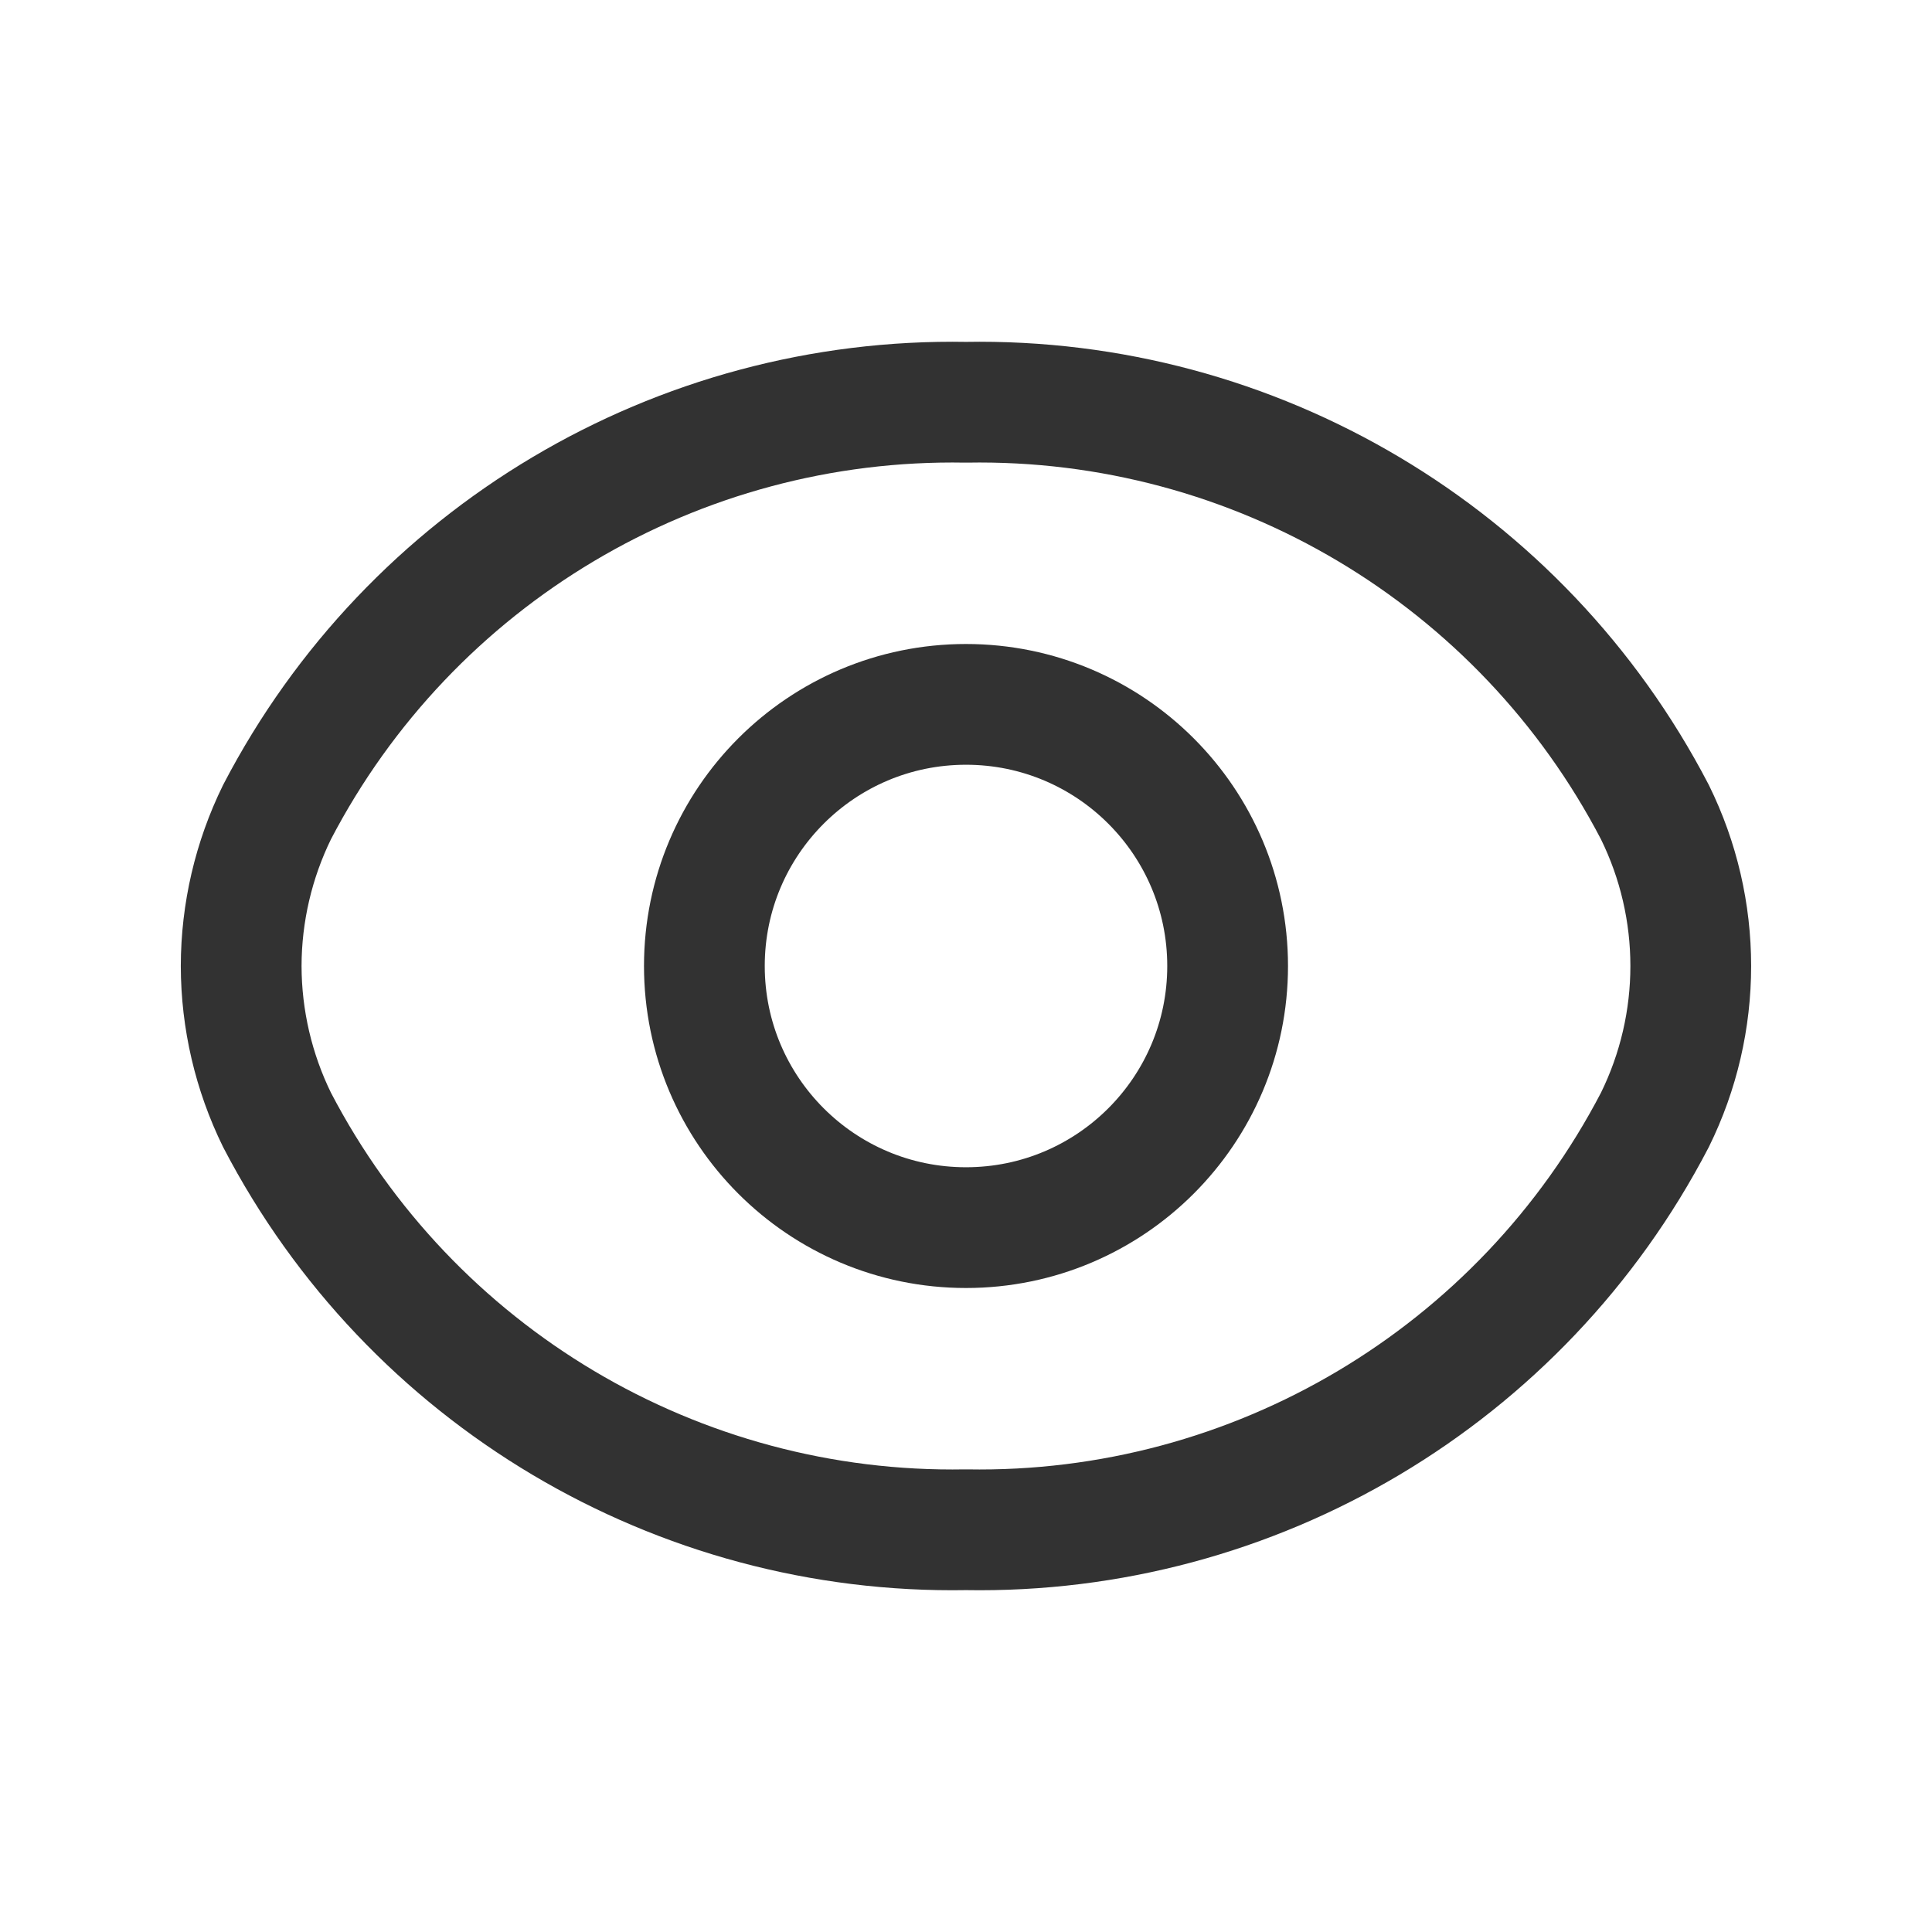 <svg width="24" height="24" viewBox="0 0 24 24" fill="none" xmlns="http://www.w3.org/2000/svg">
<path fill-rule="evenodd" clip-rule="evenodd" d="M2.996 12C2.997 11.337 3.15 10.682 3.442 10.087V10.087C5.098 6.905 8.413 4.933 12 4.997C15.587 4.933 18.901 6.905 20.557 10.087V10.087C21.152 11.293 21.152 12.707 20.557 13.913V13.913C18.901 17.095 15.587 19.067 12 19.003C8.413 19.067 5.098 17.095 3.442 13.913V13.913C3.15 13.318 2.997 12.663 2.996 12Z" stroke="#323232" stroke-width="1.5" stroke-linecap="round" stroke-linejoin="round"/>
<circle cx="12" cy="12" r="3.25" stroke="#323232" stroke-width="1.5"/>
</svg>

